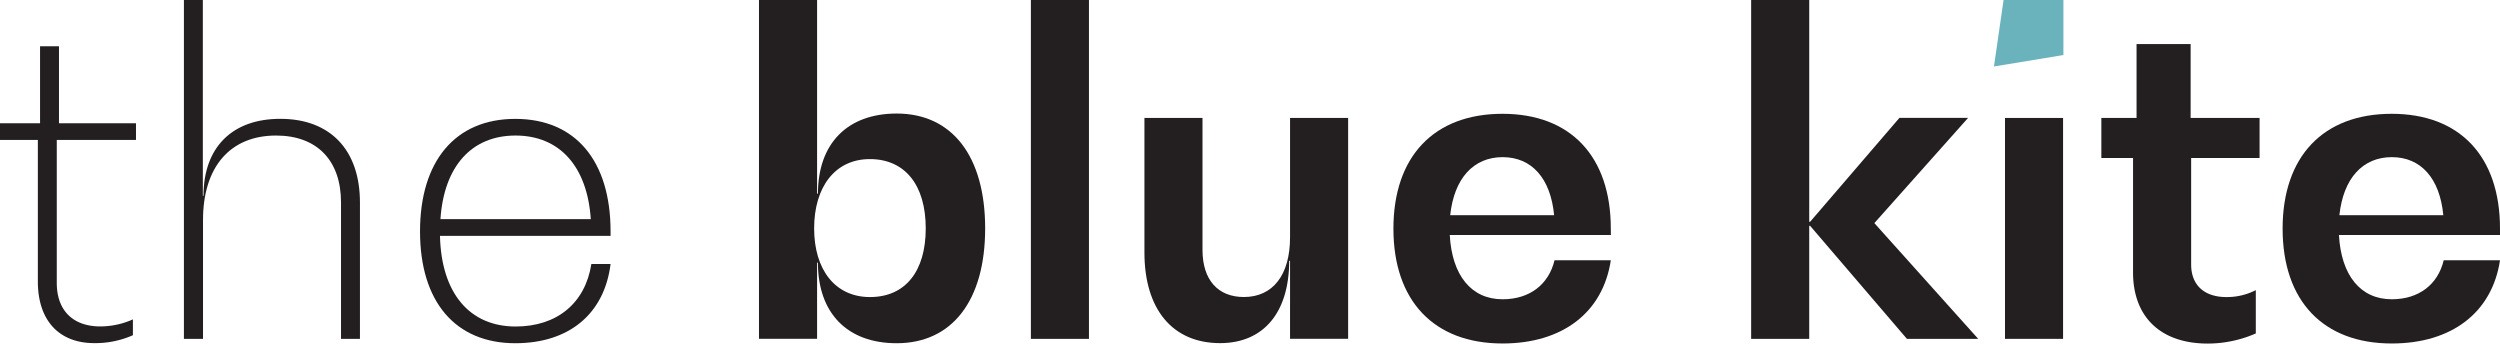 <svg id="Layer_2" data-name="Layer 2" xmlns="http://www.w3.org/2000/svg" width="371.345" height="51.033" viewBox="0 0 371.345 51.033">
  <g id="Layer_1" data-name="Layer 1">
    <g id="Group_3451" data-name="Group 3451" transform="translate(296.178)">
      <path id="Rectangle_1374" data-name="Rectangle 1374" d="M461.888,0h8.889V8.175l-10.317,1.7Z" transform="translate(-460.46)" fill="#6bb3bc"/>
    </g>
    <path id="Path_1" data-name="Path 1" d="M8.433,24.6V45.826c0,4.117,2.419,6.471,6.471,6.471a11.842,11.842,0,0,0,4.837-1.048V53.6a13.752,13.752,0,0,1-5.686,1.177c-5.294.019-8.433-3.37-8.433-9.159V24.6H0V22.116H5.95V10.68H8.761V22.116c0,3.216-.315.27-2.573.27v-.27H20.2V24.6Z" transform="translate(0 -3.81)" fill="#231f20"/>
    <path id="Path_2" data-name="Path 2" d="M68.617,30.071V50.332H65.806V30.071c0-6.278-3.6-9.938-9.648-9.938-6.8,0-10.851,4.638-10.851,12.549v17.65H42.47V0h2.811V29.087h.1c0-7.217,4.271-11.436,11.4-11.436C64.237,17.65,68.617,22.294,68.617,30.071Z" transform="translate(-15.152)" fill="#231f20"/>
    <path id="Path_3" data-name="Path 3" d="M125.3,44.83H99.959c.2,8.5,4.38,13.463,11.244,13.463,6.143,0,10.33-3.467,11.244-9.282H125.3c-.913,7.384-6.143,11.765-14.151,11.765-8.889,0-14.151-6.143-14.151-16.6s5.229-16.724,14.151-16.724S125.3,33.657,125.3,44.174ZM100.01,42.347h22.352c-.521-7.841-4.638-12.421-11.179-12.421s-10.632,4.58-11.153,12.421Z" transform="translate(-34.607 -9.794)" fill="#231f20"/>
    <path id="Path_4" data-name="Path 4" d="M208.865,33.924c0,10.716-4.9,17.058-13.141,17.058-7.32,0-11.7-4.445-11.7-11.964H183.9V50.326H175.27V0H183.9V28.758h.129c0-7.449,4.38-11.893,11.7-11.893C203.964,16.865,208.865,23.207,208.865,33.924Zm-8.825,0c0-6.432-3.075-10.292-8.3-10.292s-8.278,4.213-8.278,10.292,3.075,10.2,8.3,10.2S200.04,40.33,200.04,33.924Z" transform="translate(-62.532)" fill="#231f20"/>
    <path id="Path_5" data-name="Path 5" d="M238.06,0h8.626V50.332H238.06Z" transform="translate(-84.935)" fill="#231f20"/>
    <path id="Path_6" data-name="Path 6" d="M294.537,27.24v32.8h-8.626V48.466h-.129c0,7.648-3.789,12.221-10.259,12.221-7.075,0-11.243-5.036-11.243-13.463V27.24h8.626V46.845c0,4.445,2.29,6.992,6.143,6.992,4.316,0,6.863-3.268,6.863-8.889V27.24Z" transform="translate(-94.289 -9.719)" fill="#231f20"/>
    <path id="Path_7" data-name="Path 7" d="M354.083,44.284H330.148c.328,6.014,3.216,9.545,7.841,9.545,4.052,0,6.863-2.219,7.719-5.789h8.362c-1.177,7.777-7.191,12.356-16.081,12.356-10.2,0-16.209-6.342-16.209-17.058s6.014-17.058,16.209-17.058c10.066,0,16.081,6.278,16.081,17.058Zm-23.87-2.94H345.65c-.521-5.493-3.332-8.626-7.648-8.626S330.8,35.851,330.213,41.344Z" transform="translate(-114.804 -9.376)" fill="#231f20"/>
    <path id="Path_8" data-name="Path 8" d="M438.114,50.332H427.527L413.144,33.538h-.129V50.332H404.39V0h8.626V32.946h.129l13.27-15.437h10.2L422.69,33.139Z" transform="translate(-144.277)" fill="#231f20"/>
    <rect id="Rectangle_2" data-name="Rectangle 2" width="8.626" height="32.811" transform="translate(297.818 17.521)" fill="#231f20"/>
    <path id="Path_9" data-name="Path 9" d="M498.6,27.1V42.916c0,3.075,1.962,4.837,5.229,4.837a9.4,9.4,0,0,0,4.374-1.029v6.432a17.831,17.831,0,0,1-7.127,1.505c-6.992,0-11.108-3.924-11.108-10.587V27.1H485.26V21.15h5.229V10.17h8.034V21.15c0,4.181-2.541-.225-7.77.753V21.15h18.01V27.1Z" transform="translate(-173.13 -3.628)" fill="#231f20"/>
    <path id="Path_10" data-name="Path 10" d="M559.41,44.284H535.488c.328,6.014,3.216,9.545,7.841,9.545,4.052,0,6.863-2.219,7.719-5.789h8.362c-1.177,7.777-7.191,12.356-16.081,12.356-10.2,0-16.209-6.342-16.209-17.058s6.014-17.058,16.209-17.058c10.066,0,16.081,6.278,16.081,17.058Zm-23.857-2.94H550.99c-.521-5.493-3.332-8.626-7.648-8.626S536.138,35.851,535.553,41.344Z" transform="translate(-188.065 -9.376)" fill="#231f20"/>
  </g>
</svg>
